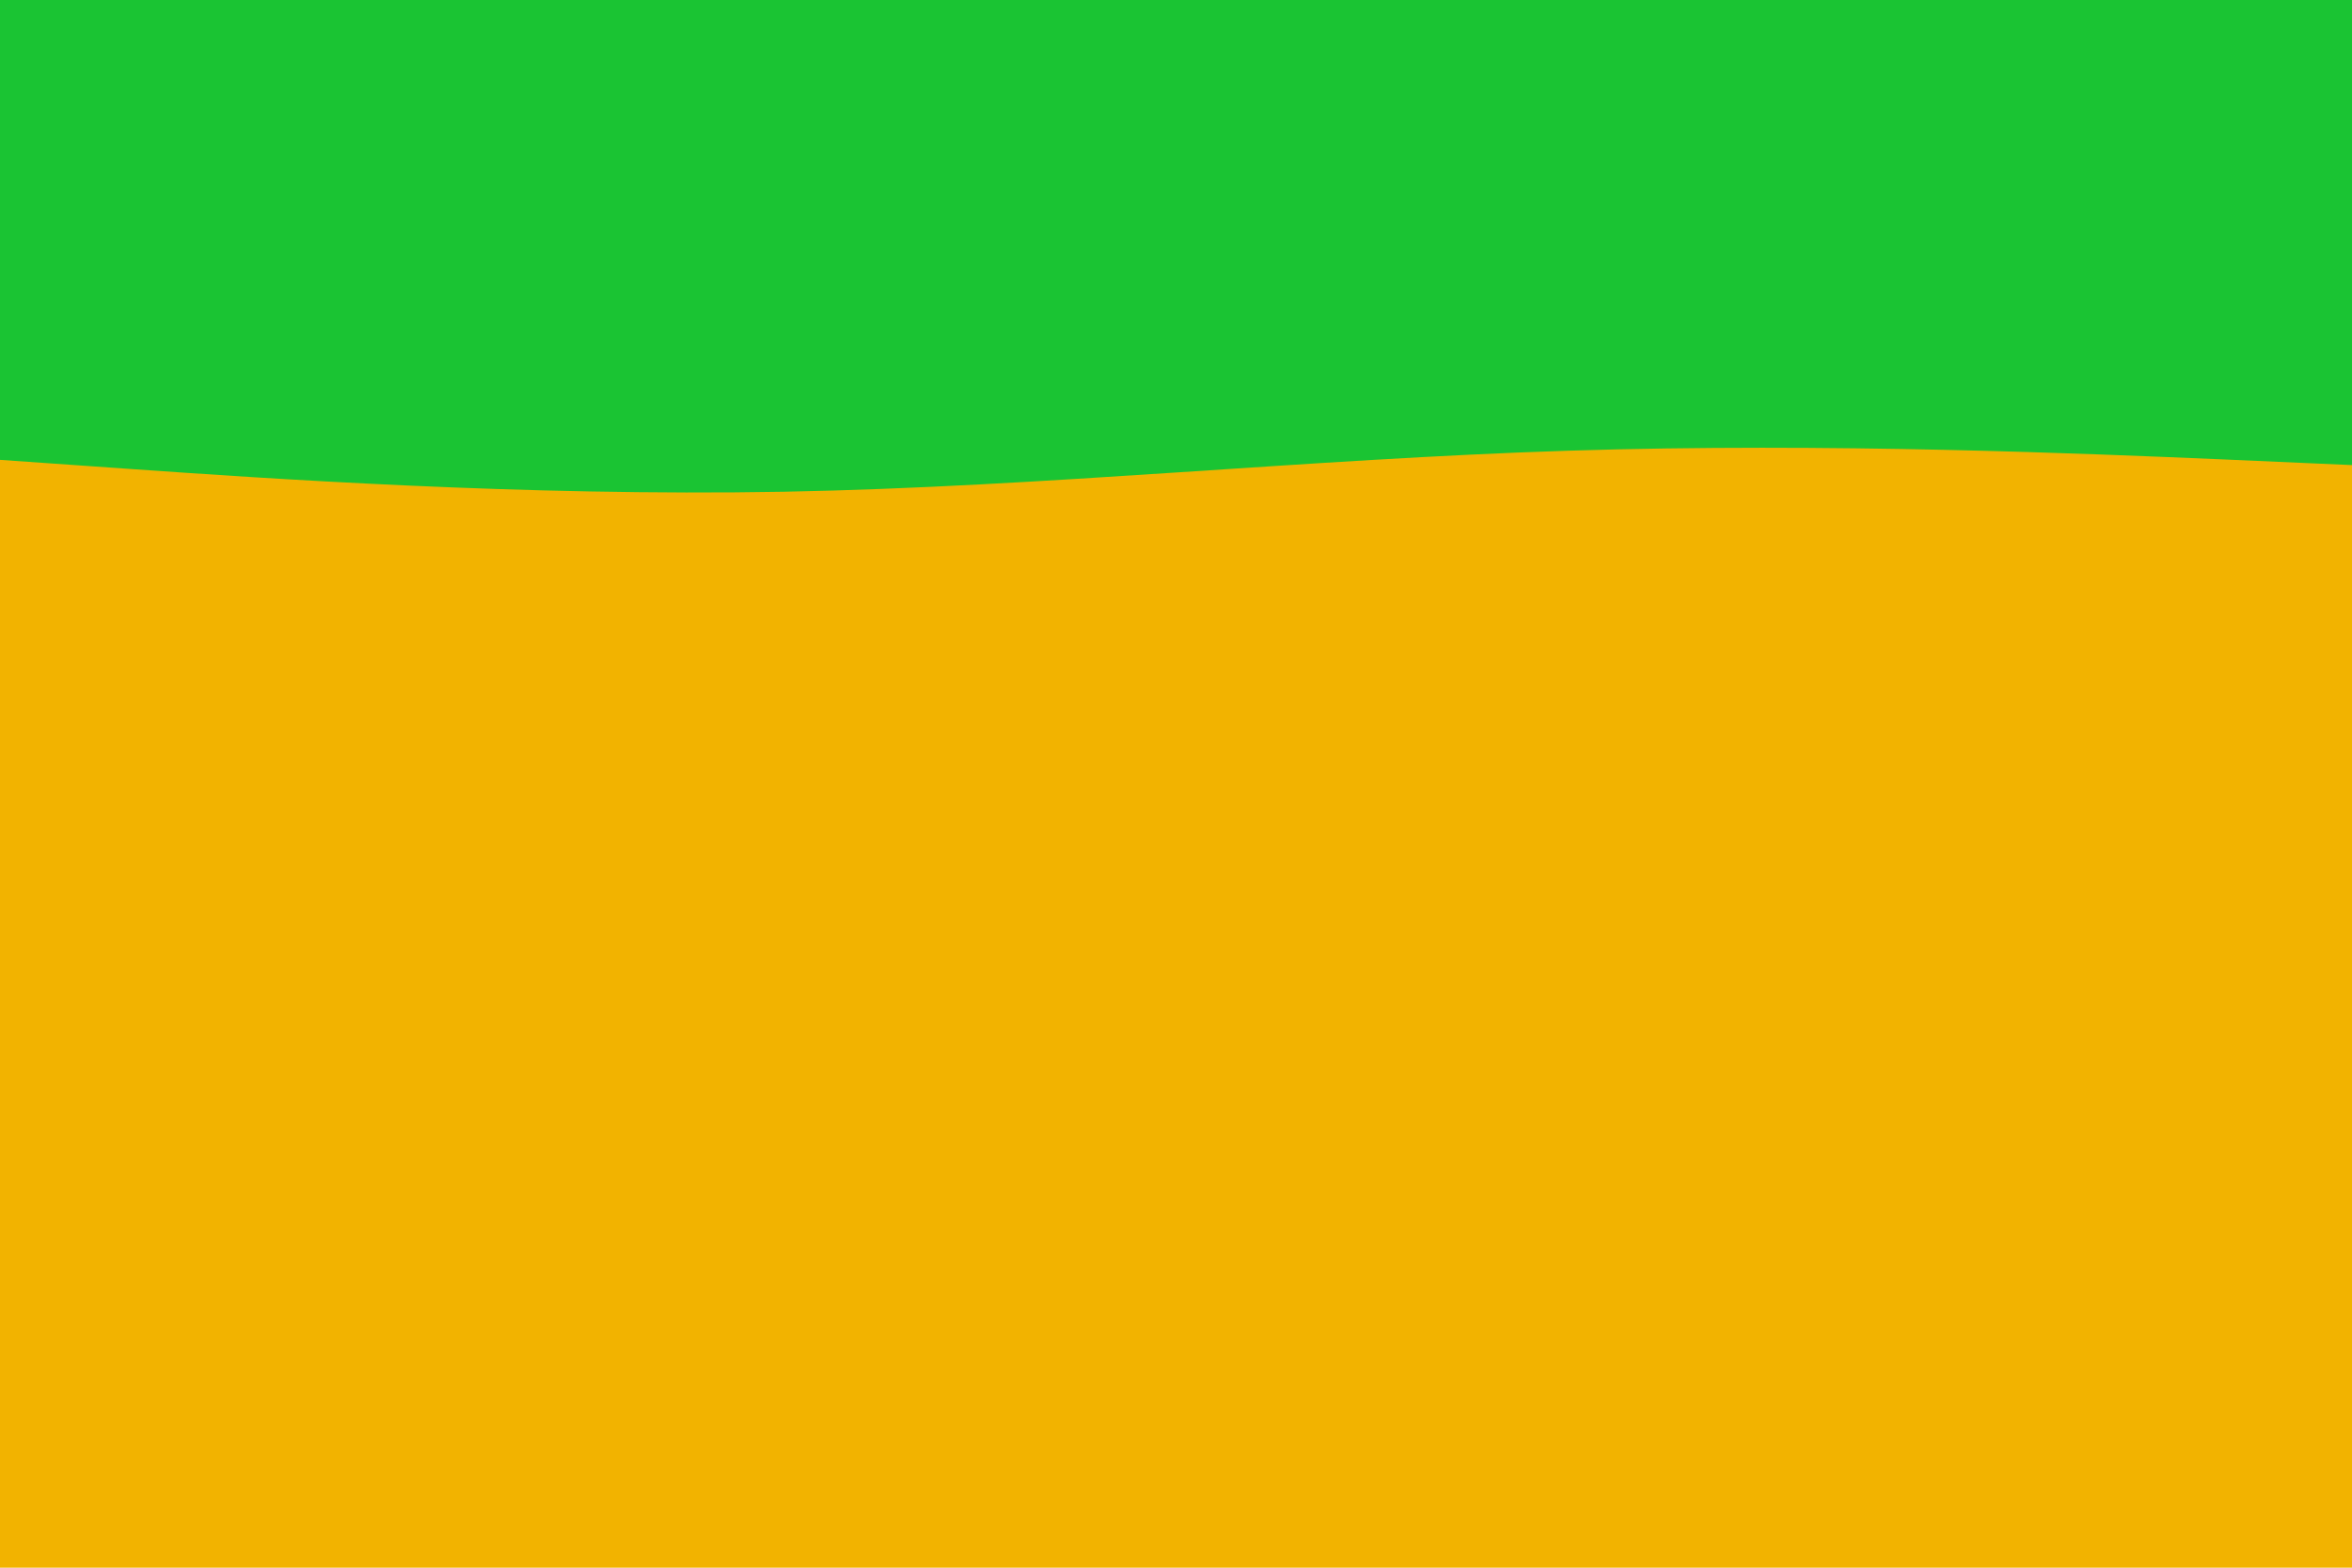 <svg id="visual" viewBox="0 0 900 600" width="900" height="600" xmlns="http://www.w3.org/2000/svg" xmlns:xlink="http://www.w3.org/1999/xlink" version="1.1"><rect x="0" y="0" width="900" height="600" fill="#f2b300"></rect><path d="M0 176L50 179.5C100 183 200 190 300 188.2C400 186.3 500 175.7 600 172.5C700 169.3 800 173.7 850 175.8L900 178L900 0L850 0C800 0 700 0 600 0C500 0 400 0 300 0C200 0 100 0 50 0L0 0Z" fill="#1ac433" stroke-linecap="round" stroke-linejoin="miter"></path></svg>